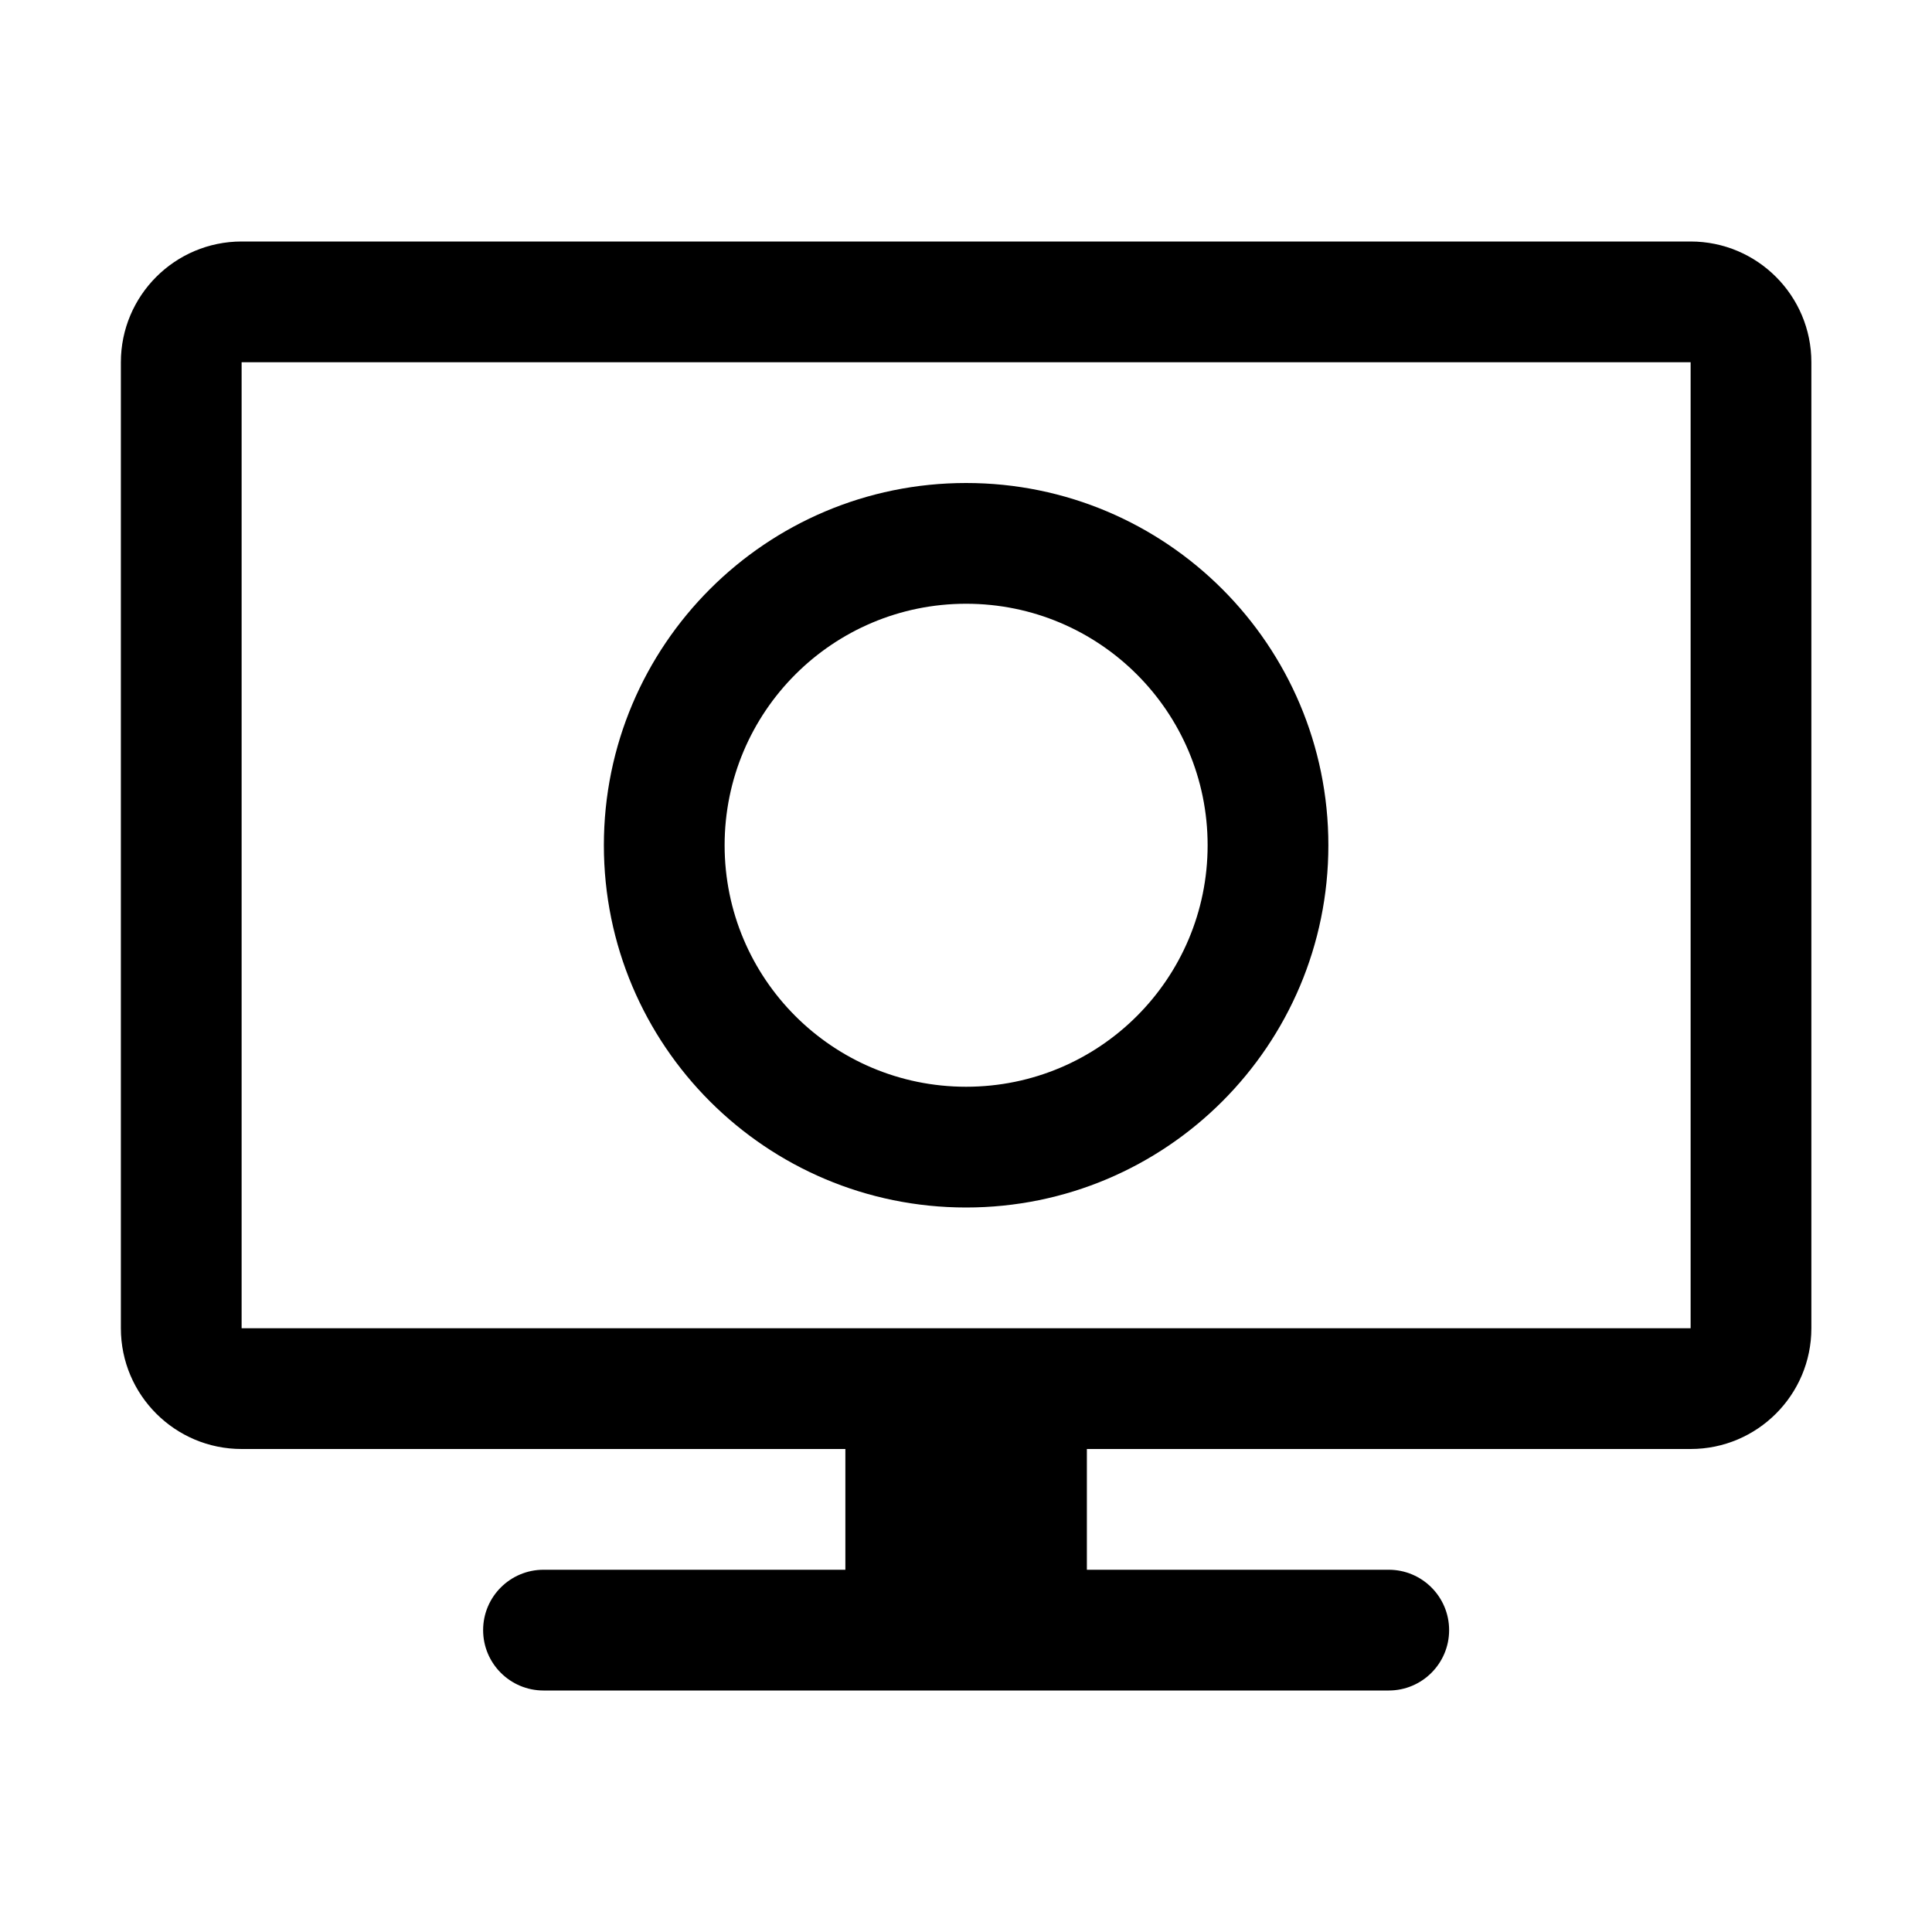 <svg width="16" height="16" viewBox="0 0 16 16" fill="none" xmlns="http://www.w3.org/2000/svg">
<g id="display-outline">
<path id="Union" fill-rule="evenodd" clip-rule="evenodd" d="M2.001 2C1.449 2 1.001 2.448 1.001 3V11C1.001 11.552 1.449 12 2.001 12H7.001V13H4.501C4.225 13 4.001 13.224 4.001 13.5C4.001 13.776 4.225 14 4.501 14H11.501C11.777 14 12.001 13.776 12.001 13.5C12.001 13.224 11.777 13 11.501 13H9.001V12H14.001C14.553 12 15.001 11.552 15.001 11V3C15.001 2.448 14.553 2 14.001 2H2.001ZM2.001 3L14.001 3V11H2.001V3ZM10.001 7C10.001 8.105 9.106 9 8.001 9C6.896 9 6.001 8.105 6.001 7C6.001 5.895 6.896 5 8.001 5C9.106 5 10.001 5.895 10.001 7ZM11.001 7C11.001 8.657 9.658 10 8.001 10C6.344 10 5.001 8.657 5.001 7C5.001 5.343 6.344 4 8.001 4C9.658 4 11.001 5.343 11.001 7Z" fill="black"/>
</g>
</svg>
